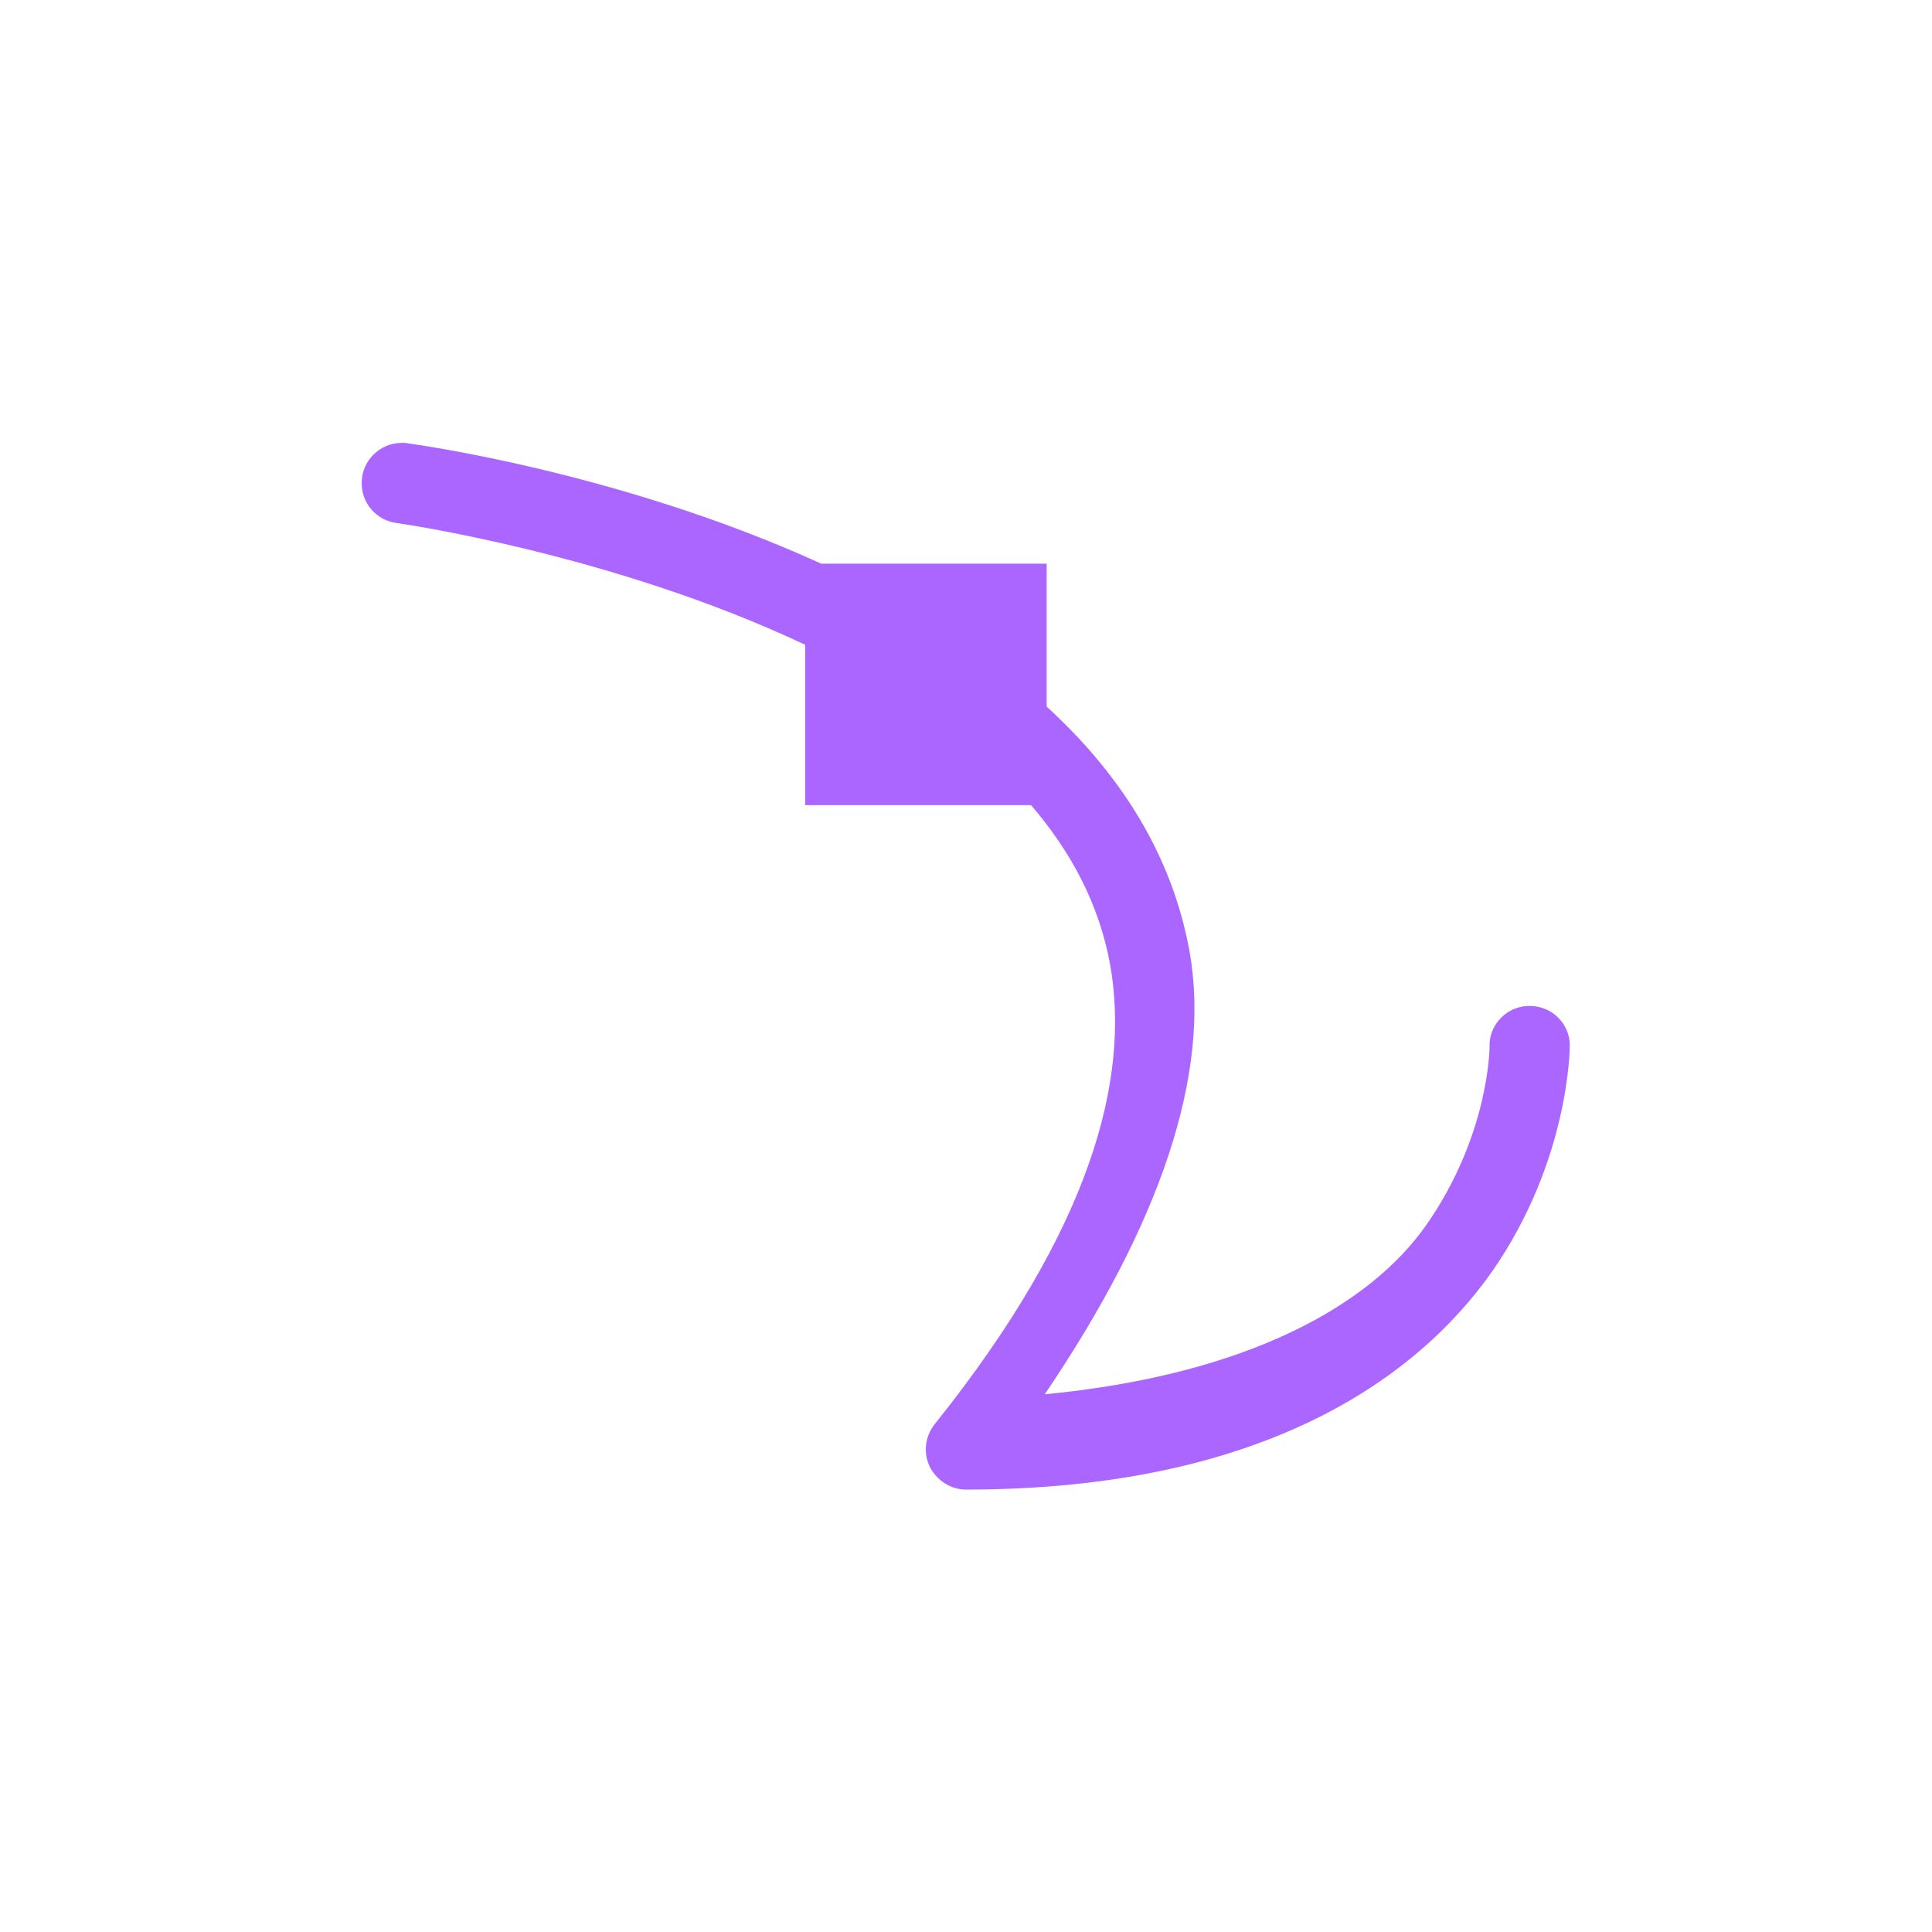 <svg xmlns="http://www.w3.org/2000/svg" xmlns:xlink="http://www.w3.org/1999/xlink" width="16" height="16" viewBox="0 0 16 16" version="1.1">
<g id="surface1">
<path style=" stroke:none;fill-rule:nonzero;fill:rgb(67.059%,40%,100%);fill-opacity:1;" d="M 3.348 3.668 C 3.336 3.668 3.324 3.668 3.312 3.668 C 3.141 3.676 3 3.816 2.996 3.988 C 2.988 4.164 3.117 4.312 3.289 4.332 C 3.289 4.332 5.066 4.582 6.668 5.34 L 6.668 6.668 L 8.539 6.668 C 8.871 7.055 9.105 7.492 9.195 7.996 C 9.359 8.938 9.039 10.172 7.742 11.793 C 7.66 11.895 7.645 12.031 7.699 12.145 C 7.758 12.262 7.875 12.336 8 12.336 C 10.414 12.336 11.715 11.445 12.359 10.527 C 13 9.605 13 8.668 13 8.668 C 13.004 8.547 12.941 8.438 12.836 8.375 C 12.73 8.316 12.605 8.316 12.5 8.375 C 12.395 8.438 12.332 8.547 12.336 8.668 C 12.336 8.668 12.336 9.395 11.812 10.145 C 11.355 10.797 10.355 11.383 8.652 11.547 C 9.605 10.141 10.031 8.898 9.852 7.883 C 9.703 7.055 9.254 6.387 8.668 5.852 L 8.668 4.668 L 6.801 4.668 C 5.113 3.898 3.379 3.672 3.379 3.672 C 3.367 3.668 3.355 3.668 3.348 3.668 Z M 3.348 3.668 "/>
</g>
</svg>
